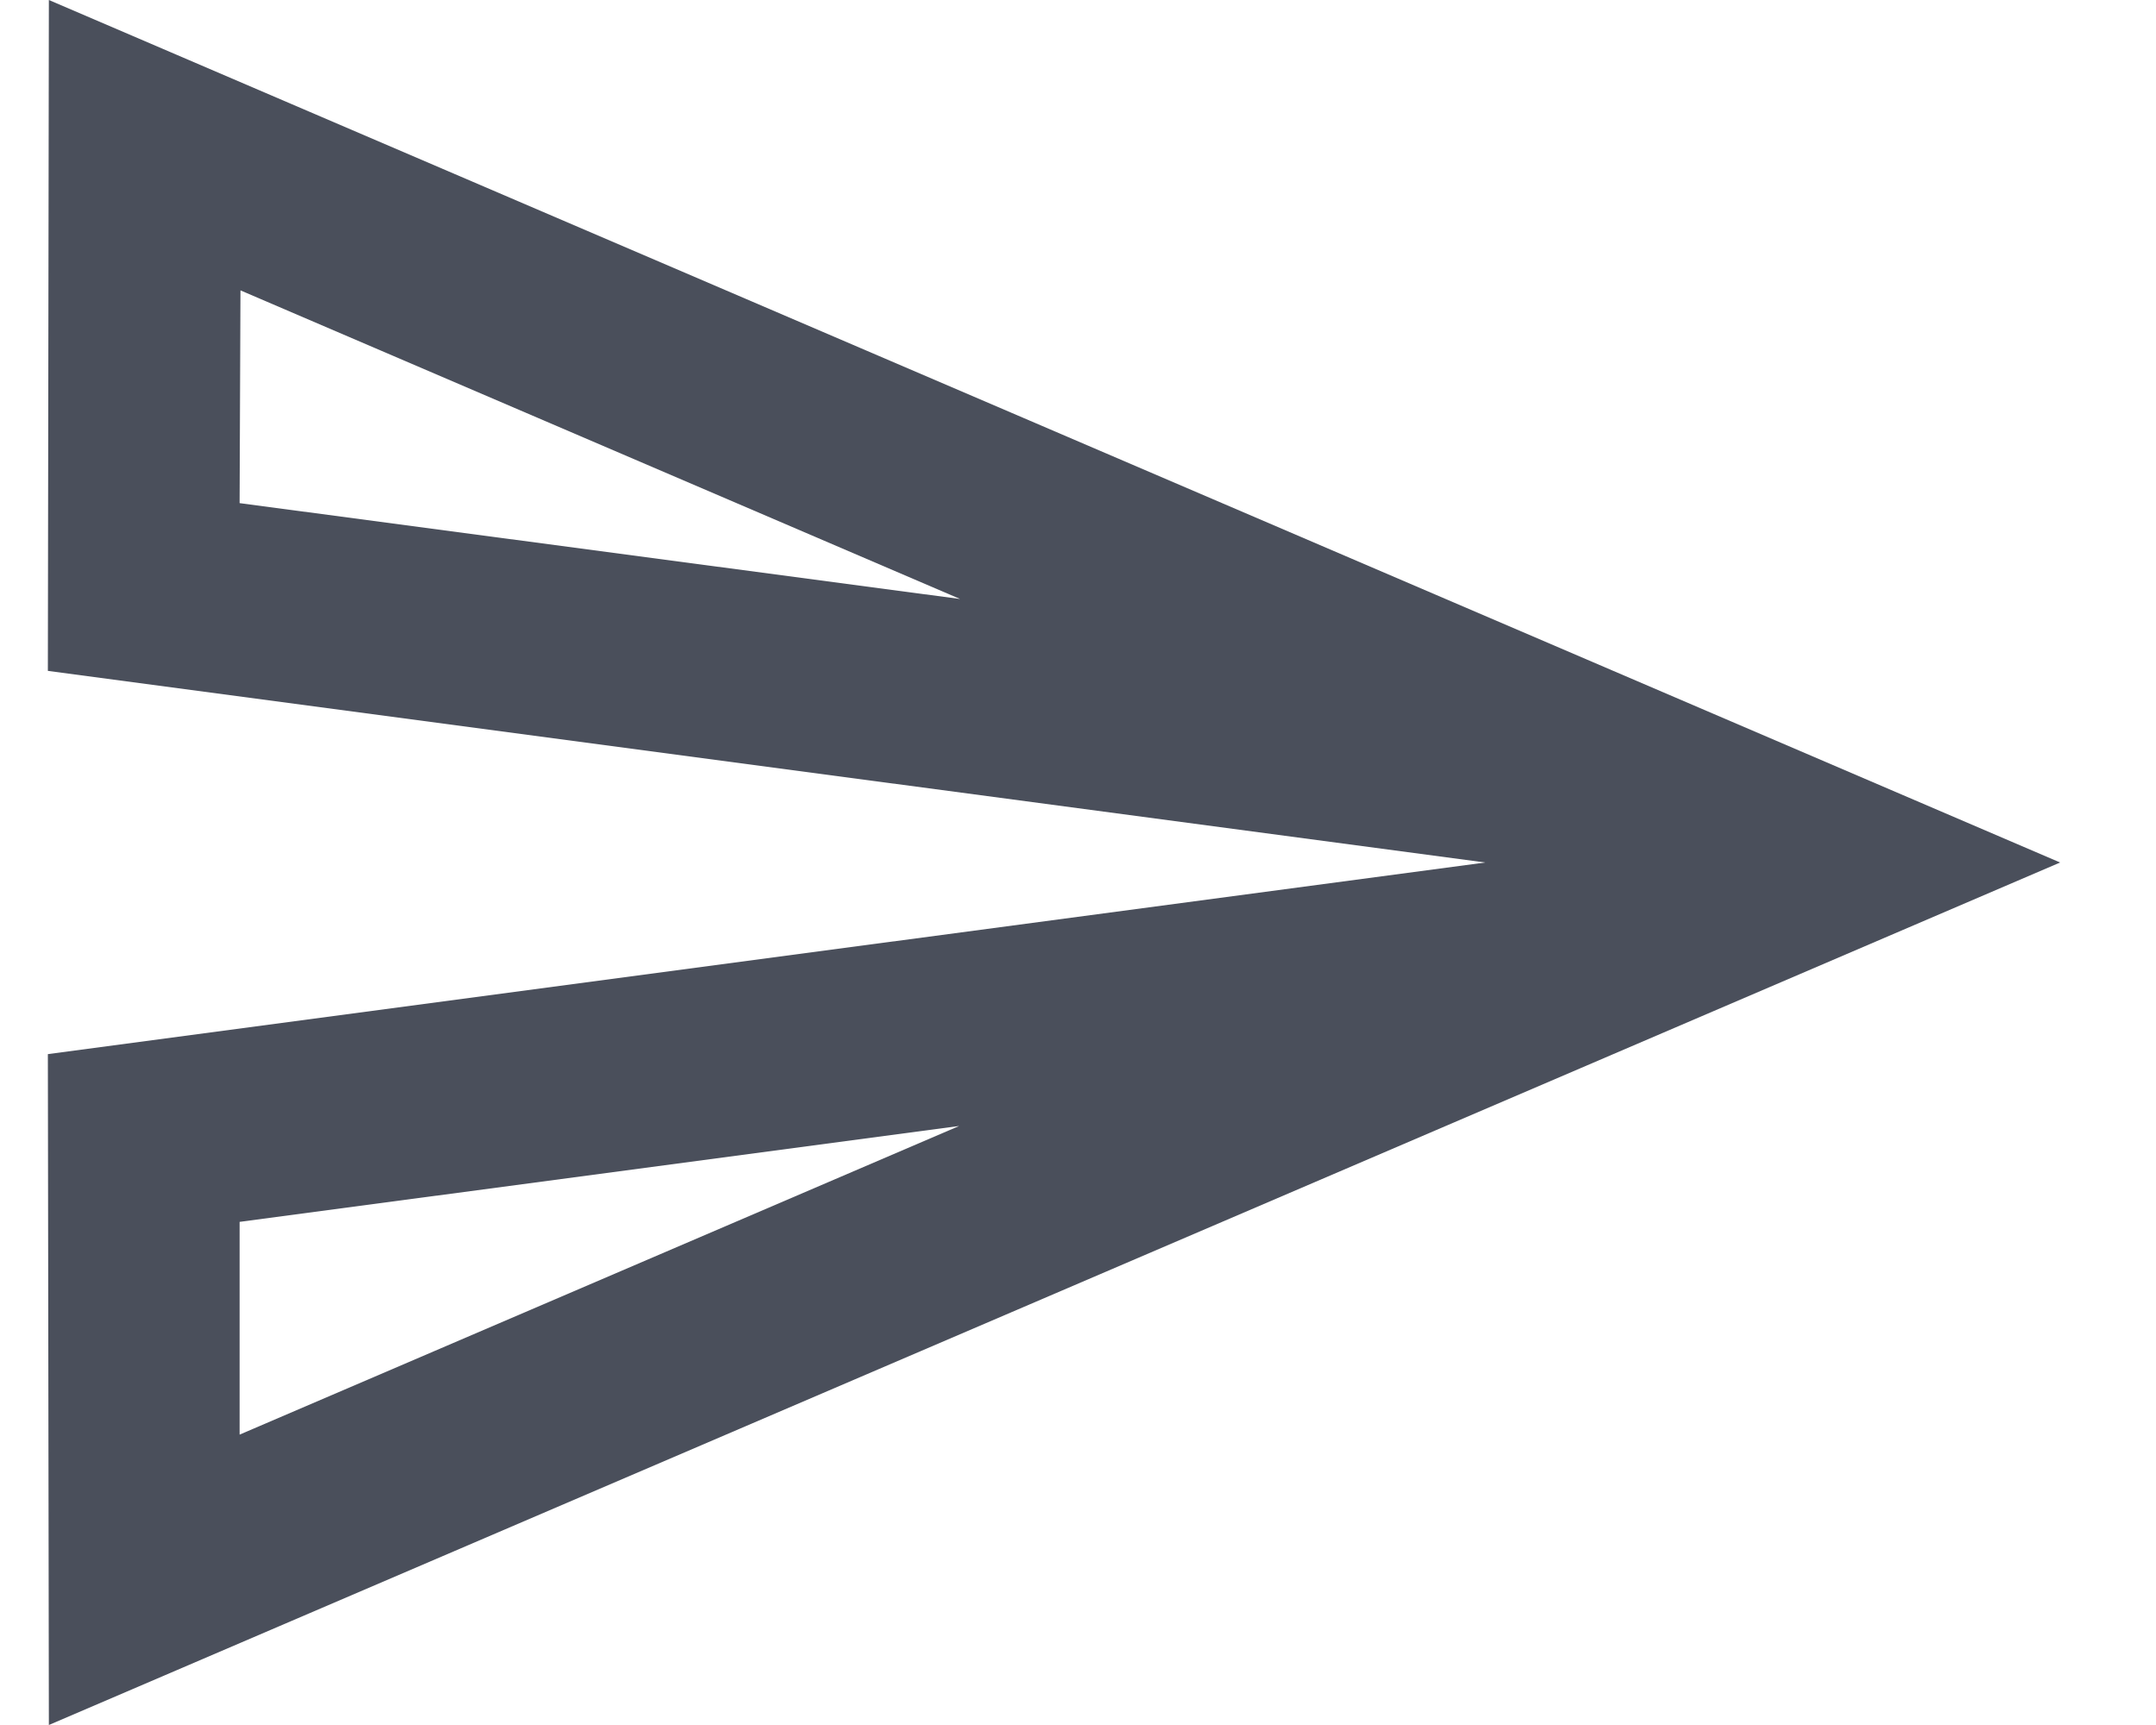 <svg width="15" height="12" viewBox="0 0 15 12" fill="none" xmlns="http://www.w3.org/2000/svg">
<path d="M1.673 2.02L6.68 4.167L1.667 3.5L1.673 2.02ZM6.673 7.833L1.667 9.98V8.5L6.673 7.833ZM0.34 0L0.333 4.667L10.333 6L0.333 7.333L0.34 12L14.333 6L0.34 0Z" fill="#1D2433" fill-opacity="0.8"/>
</svg>
